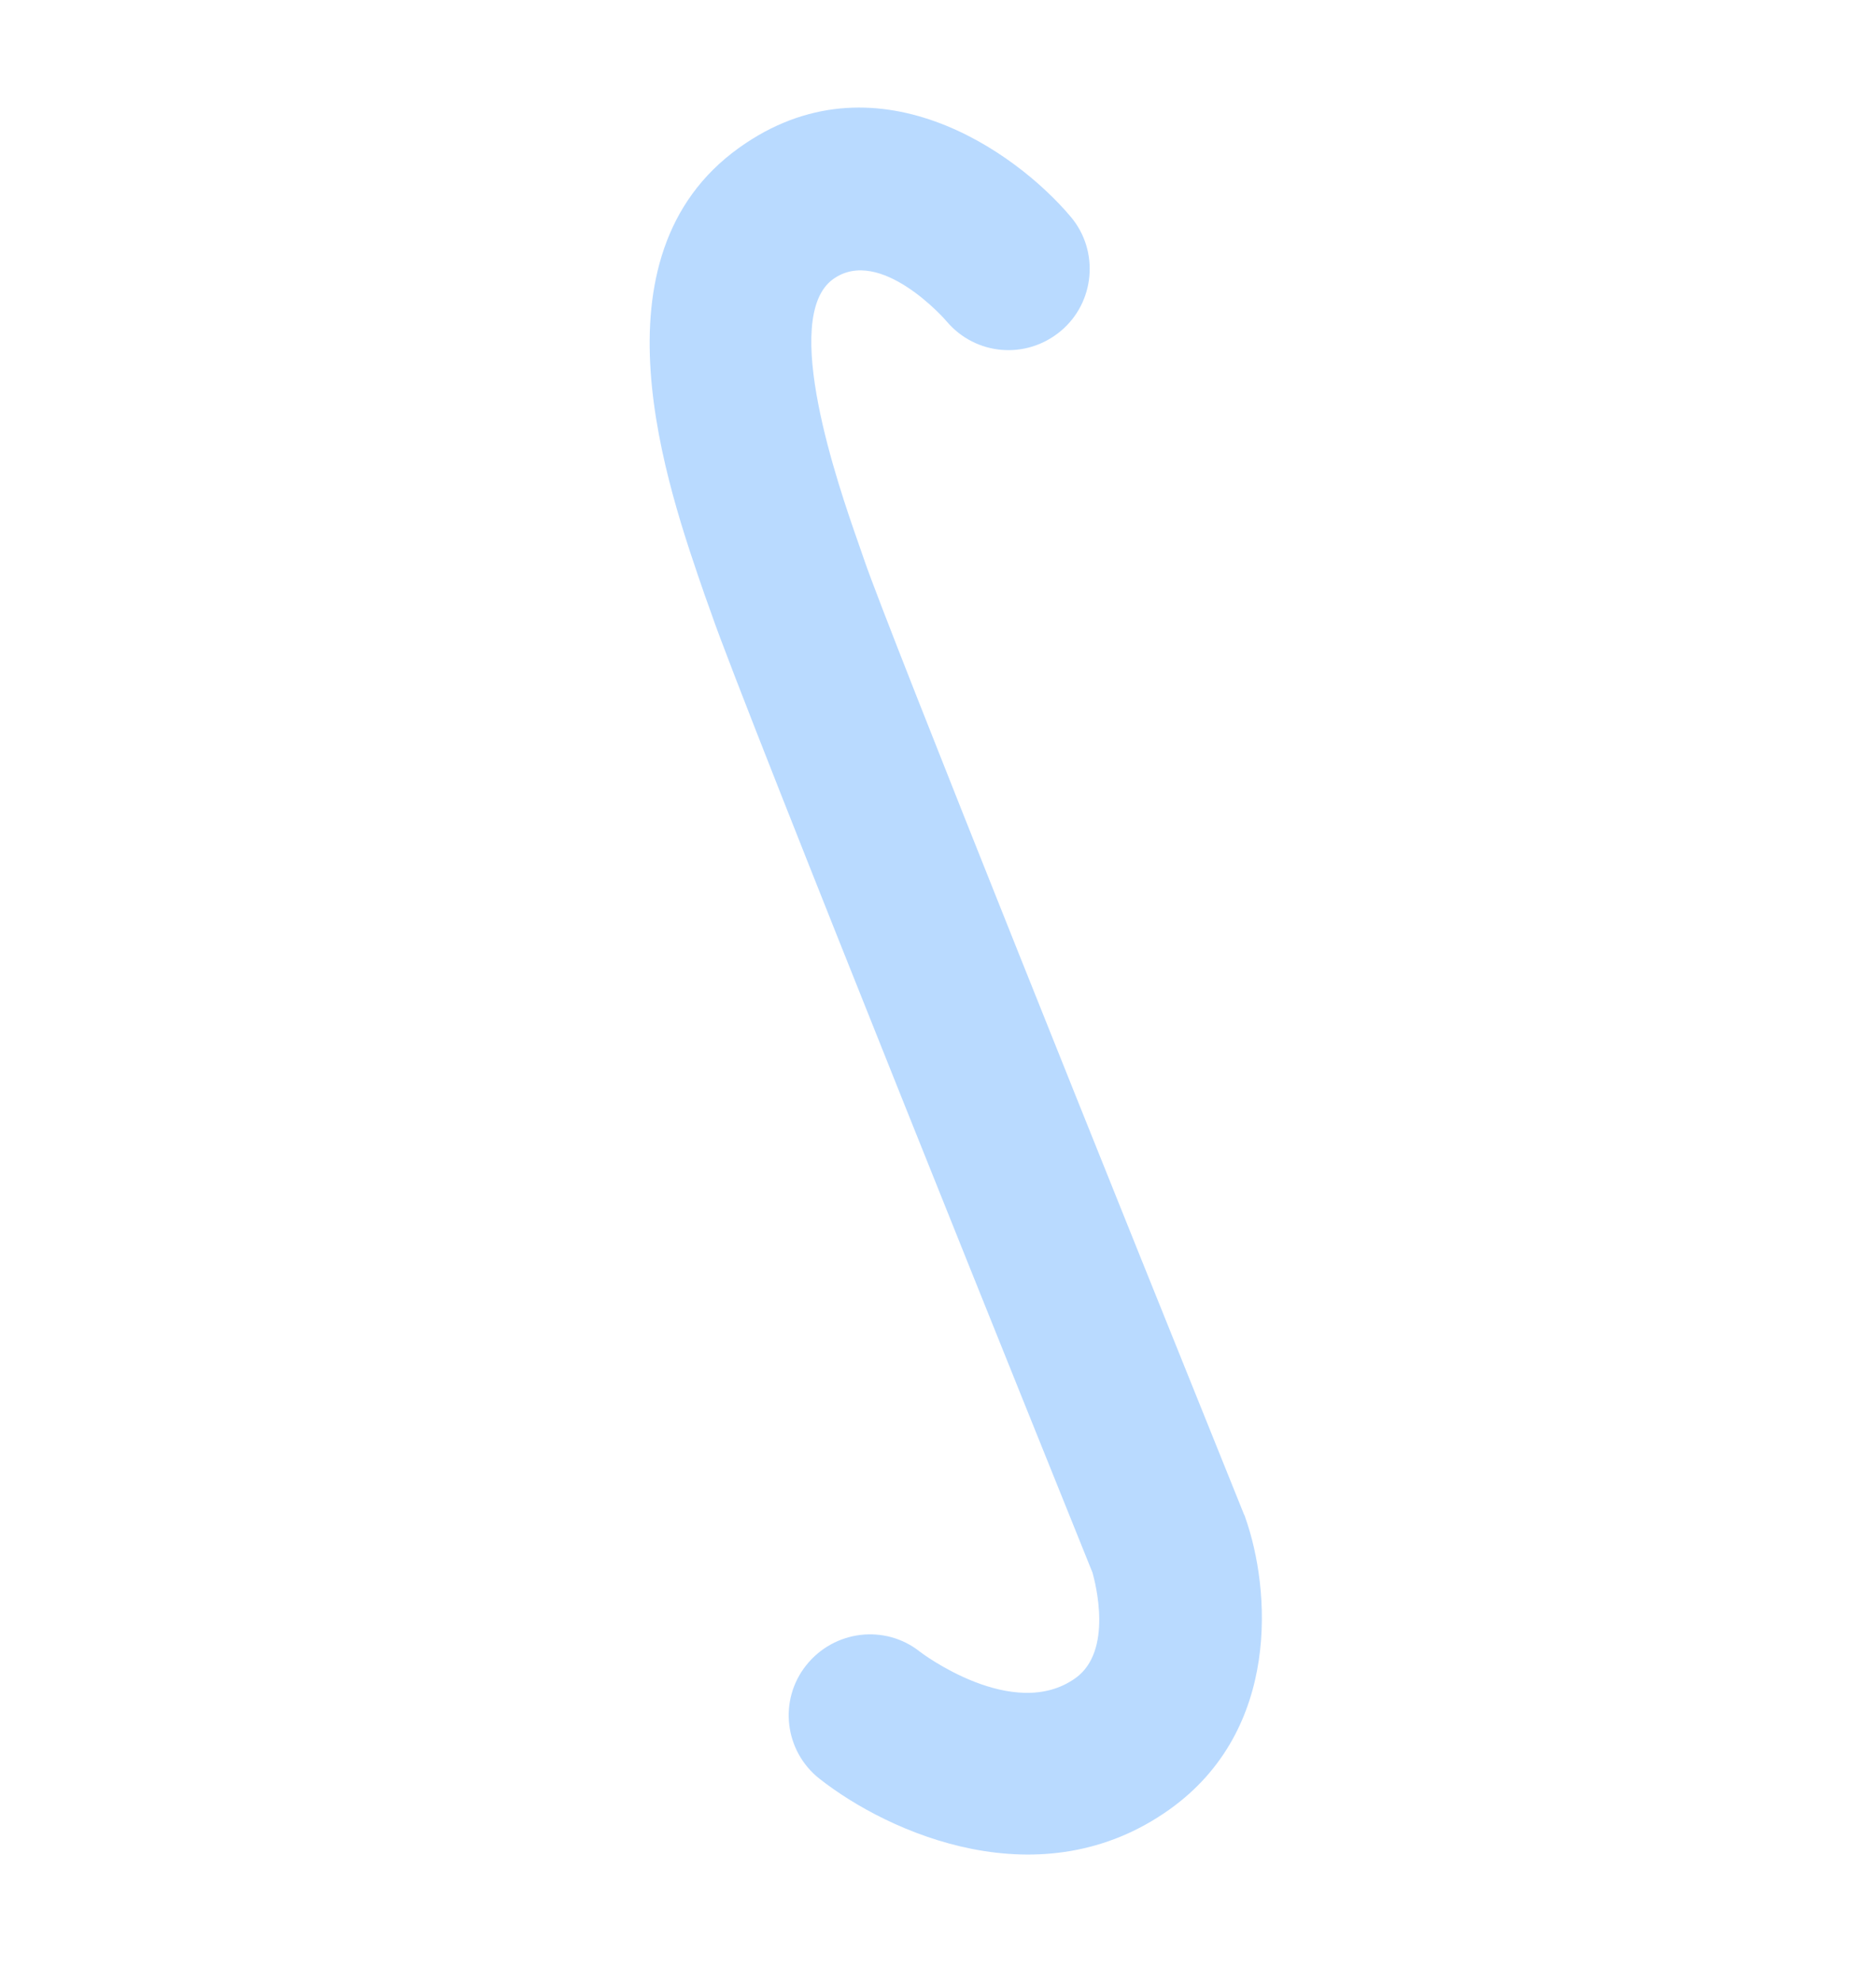 <svg width="89" height="94" viewBox="0 0 89 94" version="1.1" xmlns="http://www.w3.org/2000/svg" xmlns:xlink="http://www.w3.org/1999/xlink">
<title>Vector</title>
<desc>Created using Figma</desc>
<g id="Canvas" transform="translate(-269 434)">
<g id="Vector">
<use xlink:href="#path0_fill" transform="matrix(0.813 -0.582 0.582 0.813 269.838 -402.488)" fill="#50A4FF" fill-opacity="0.4"/>
</g>
</g>
<defs>
<path id="path0_fill" d="M 28.41 16.335L 28.162 17.207C 26.882 21.43 17.164 61.496 16.378 64.737C 16.198 65.229 15.009 68.335 12.809 68.335C 9.172 68.335 7.535 63.039 7.535 63.017C 6.951 60.983 4.818 59.821 2.776 60.402C 0.734 60.983 -0.433 63.106 0.15 65.14C 1.317 69.162 5.312 76 12.832 76C 19.341 76 22.798 70.257 23.785 66.861C 23.808 66.793 23.83 66.726 23.83 66.681C 27.444 51.776 34.537 22.703 35.524 19.419L 35.794 18.503C 36.58 15.821 38.981 7.665 42.102 7.665C 44.84 7.665 45.312 12.335 45.312 12.447C 45.492 14.547 47.308 16.112 49.443 15.955C 51.552 15.799 53.146 13.944 52.989 11.843C 52.674 7.754 49.981 0 42.103 0C 33.213 0 29.98 11.038 28.41 16.335Z"/>
</defs>
</svg>
